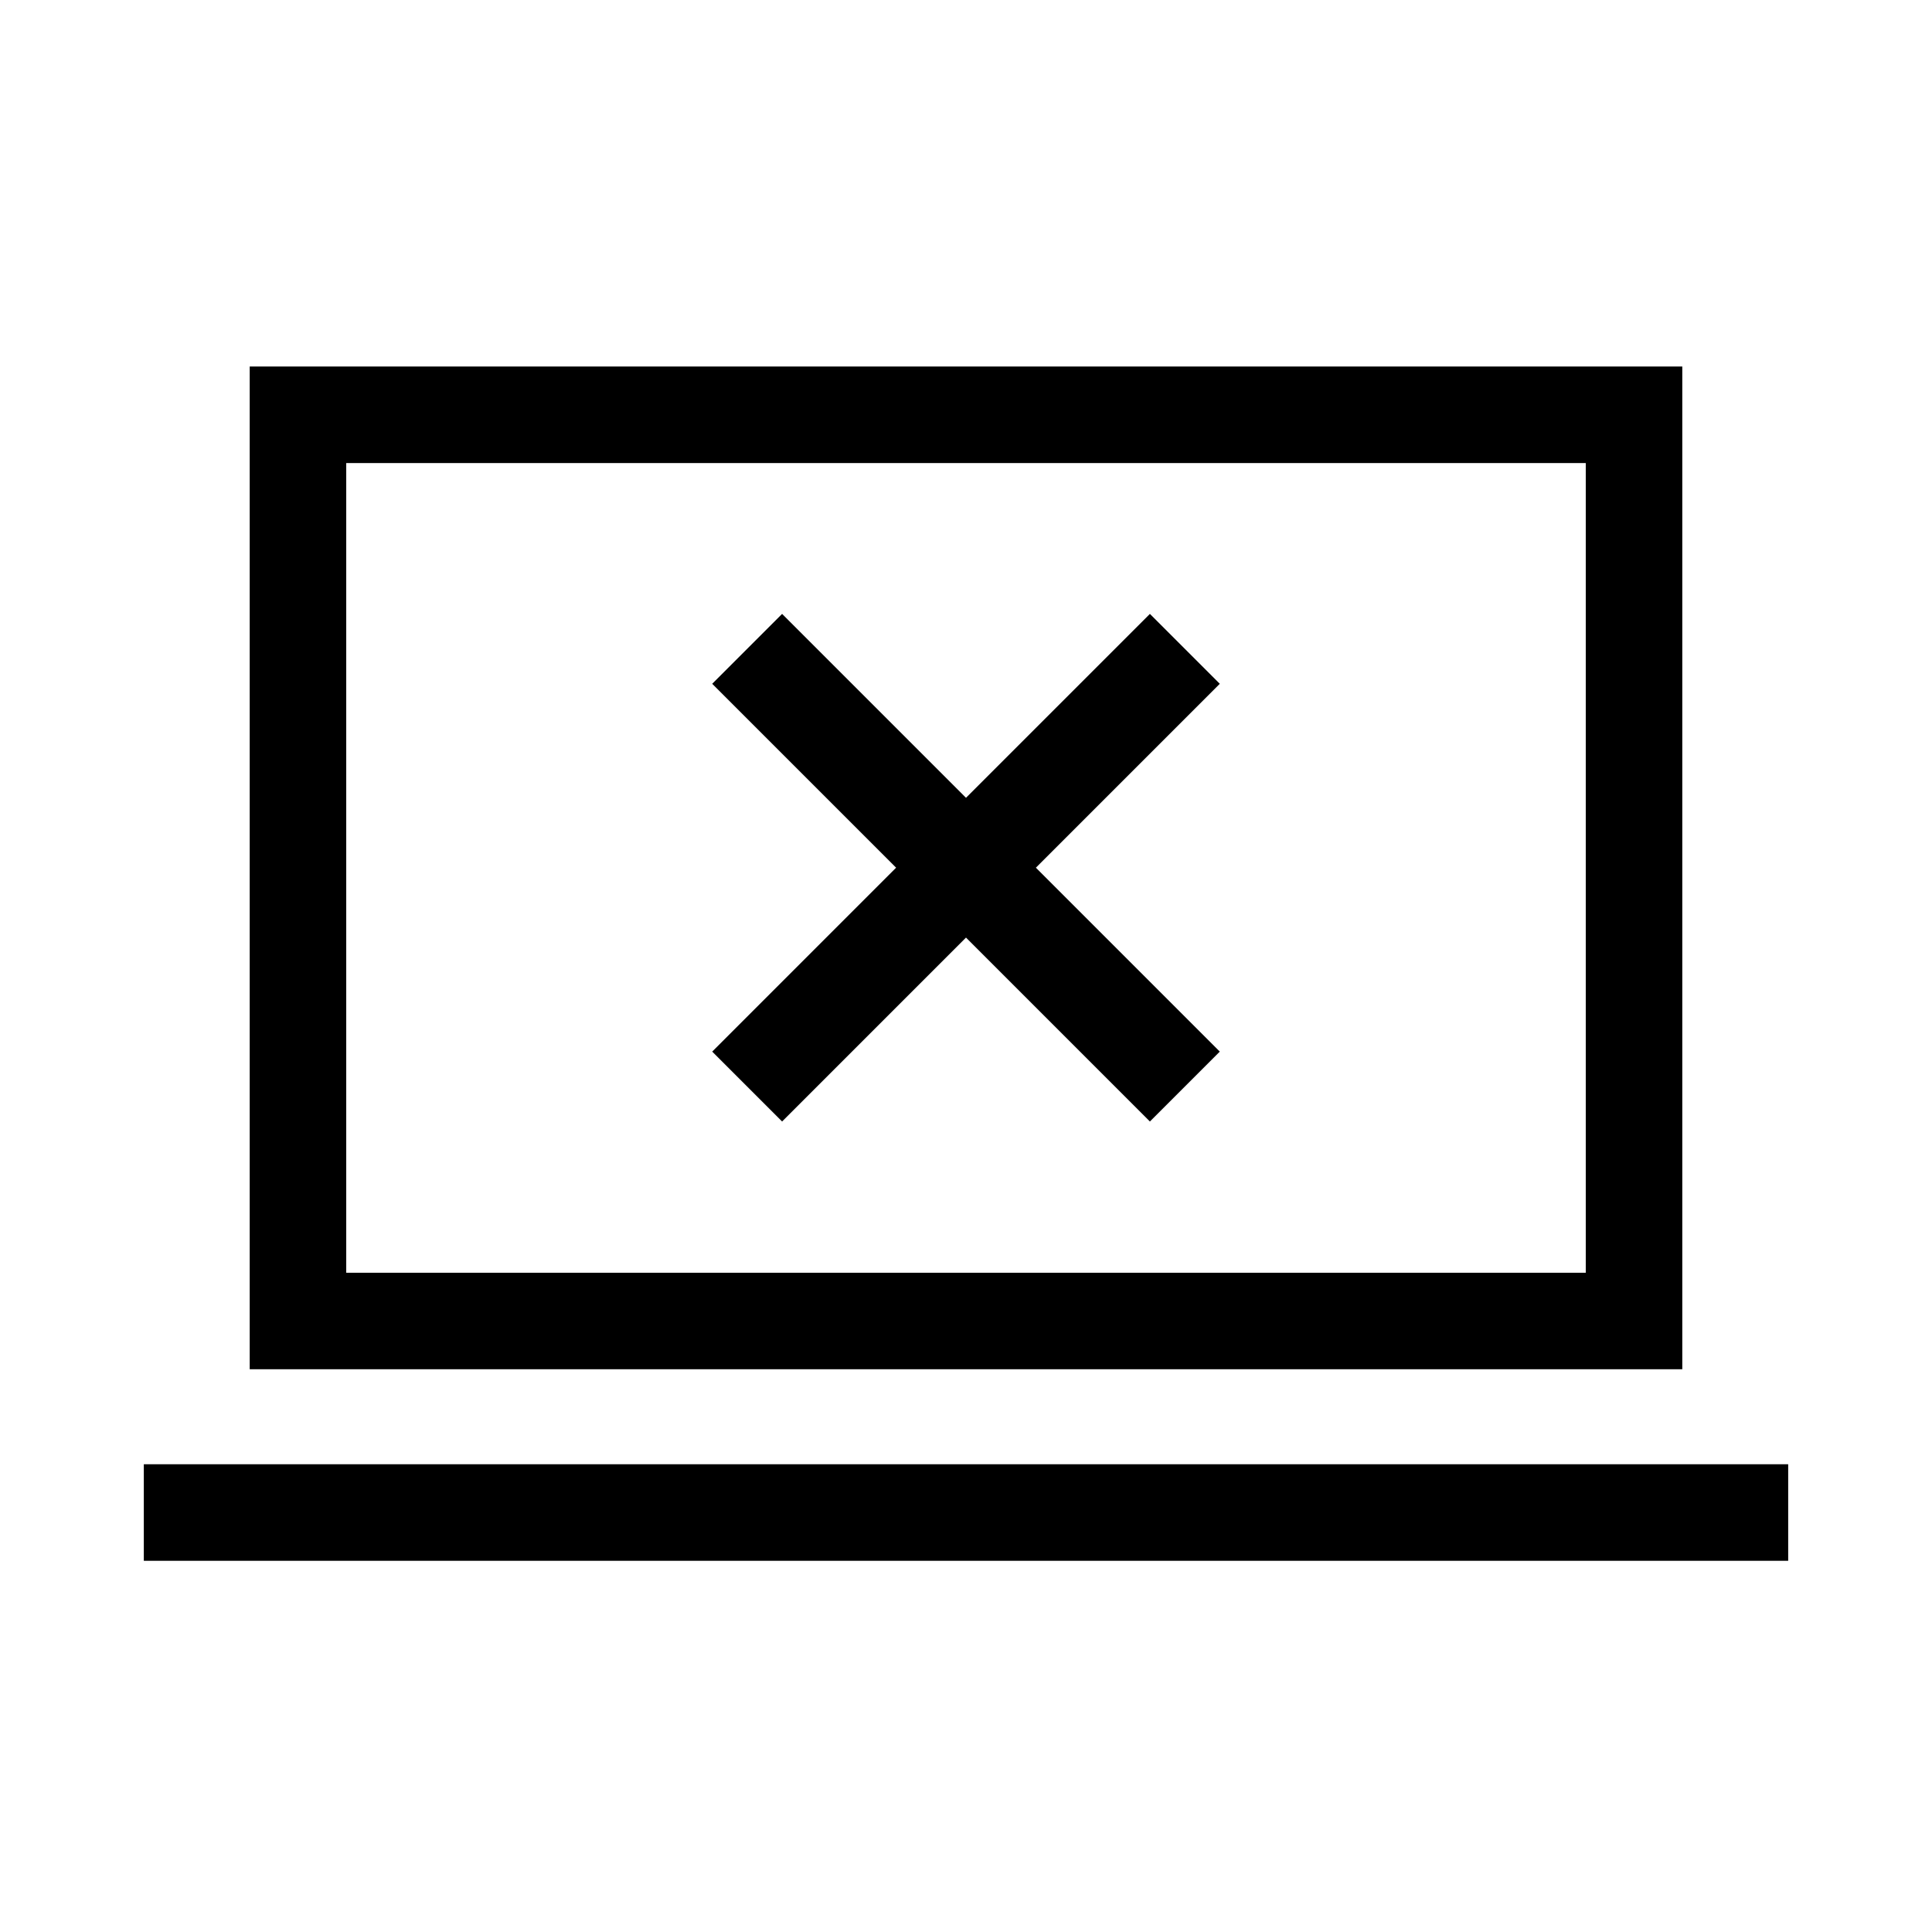 <svg xmlns="http://www.w3.org/2000/svg" height="20" viewBox="0 -960 960 960" width="20"><path d="M388.62-402.73 480-494.12l91.38 91.39 34.73-34.73-91.38-91.39 91.38-91.38-34.73-34.73L480-563.58l-91.38-91.38-34.73 34.73 91.38 91.38-91.38 91.39 34.73 34.73ZM71.46-184.46v-47.96h817.08v47.96H71.46Zm52.62-95.16v-498.26h711.84v498.26H124.08Zm47.96-47.96h615.92v-402.34H172.04v402.34Zm0 0v-402.34 402.34Z"/></svg>